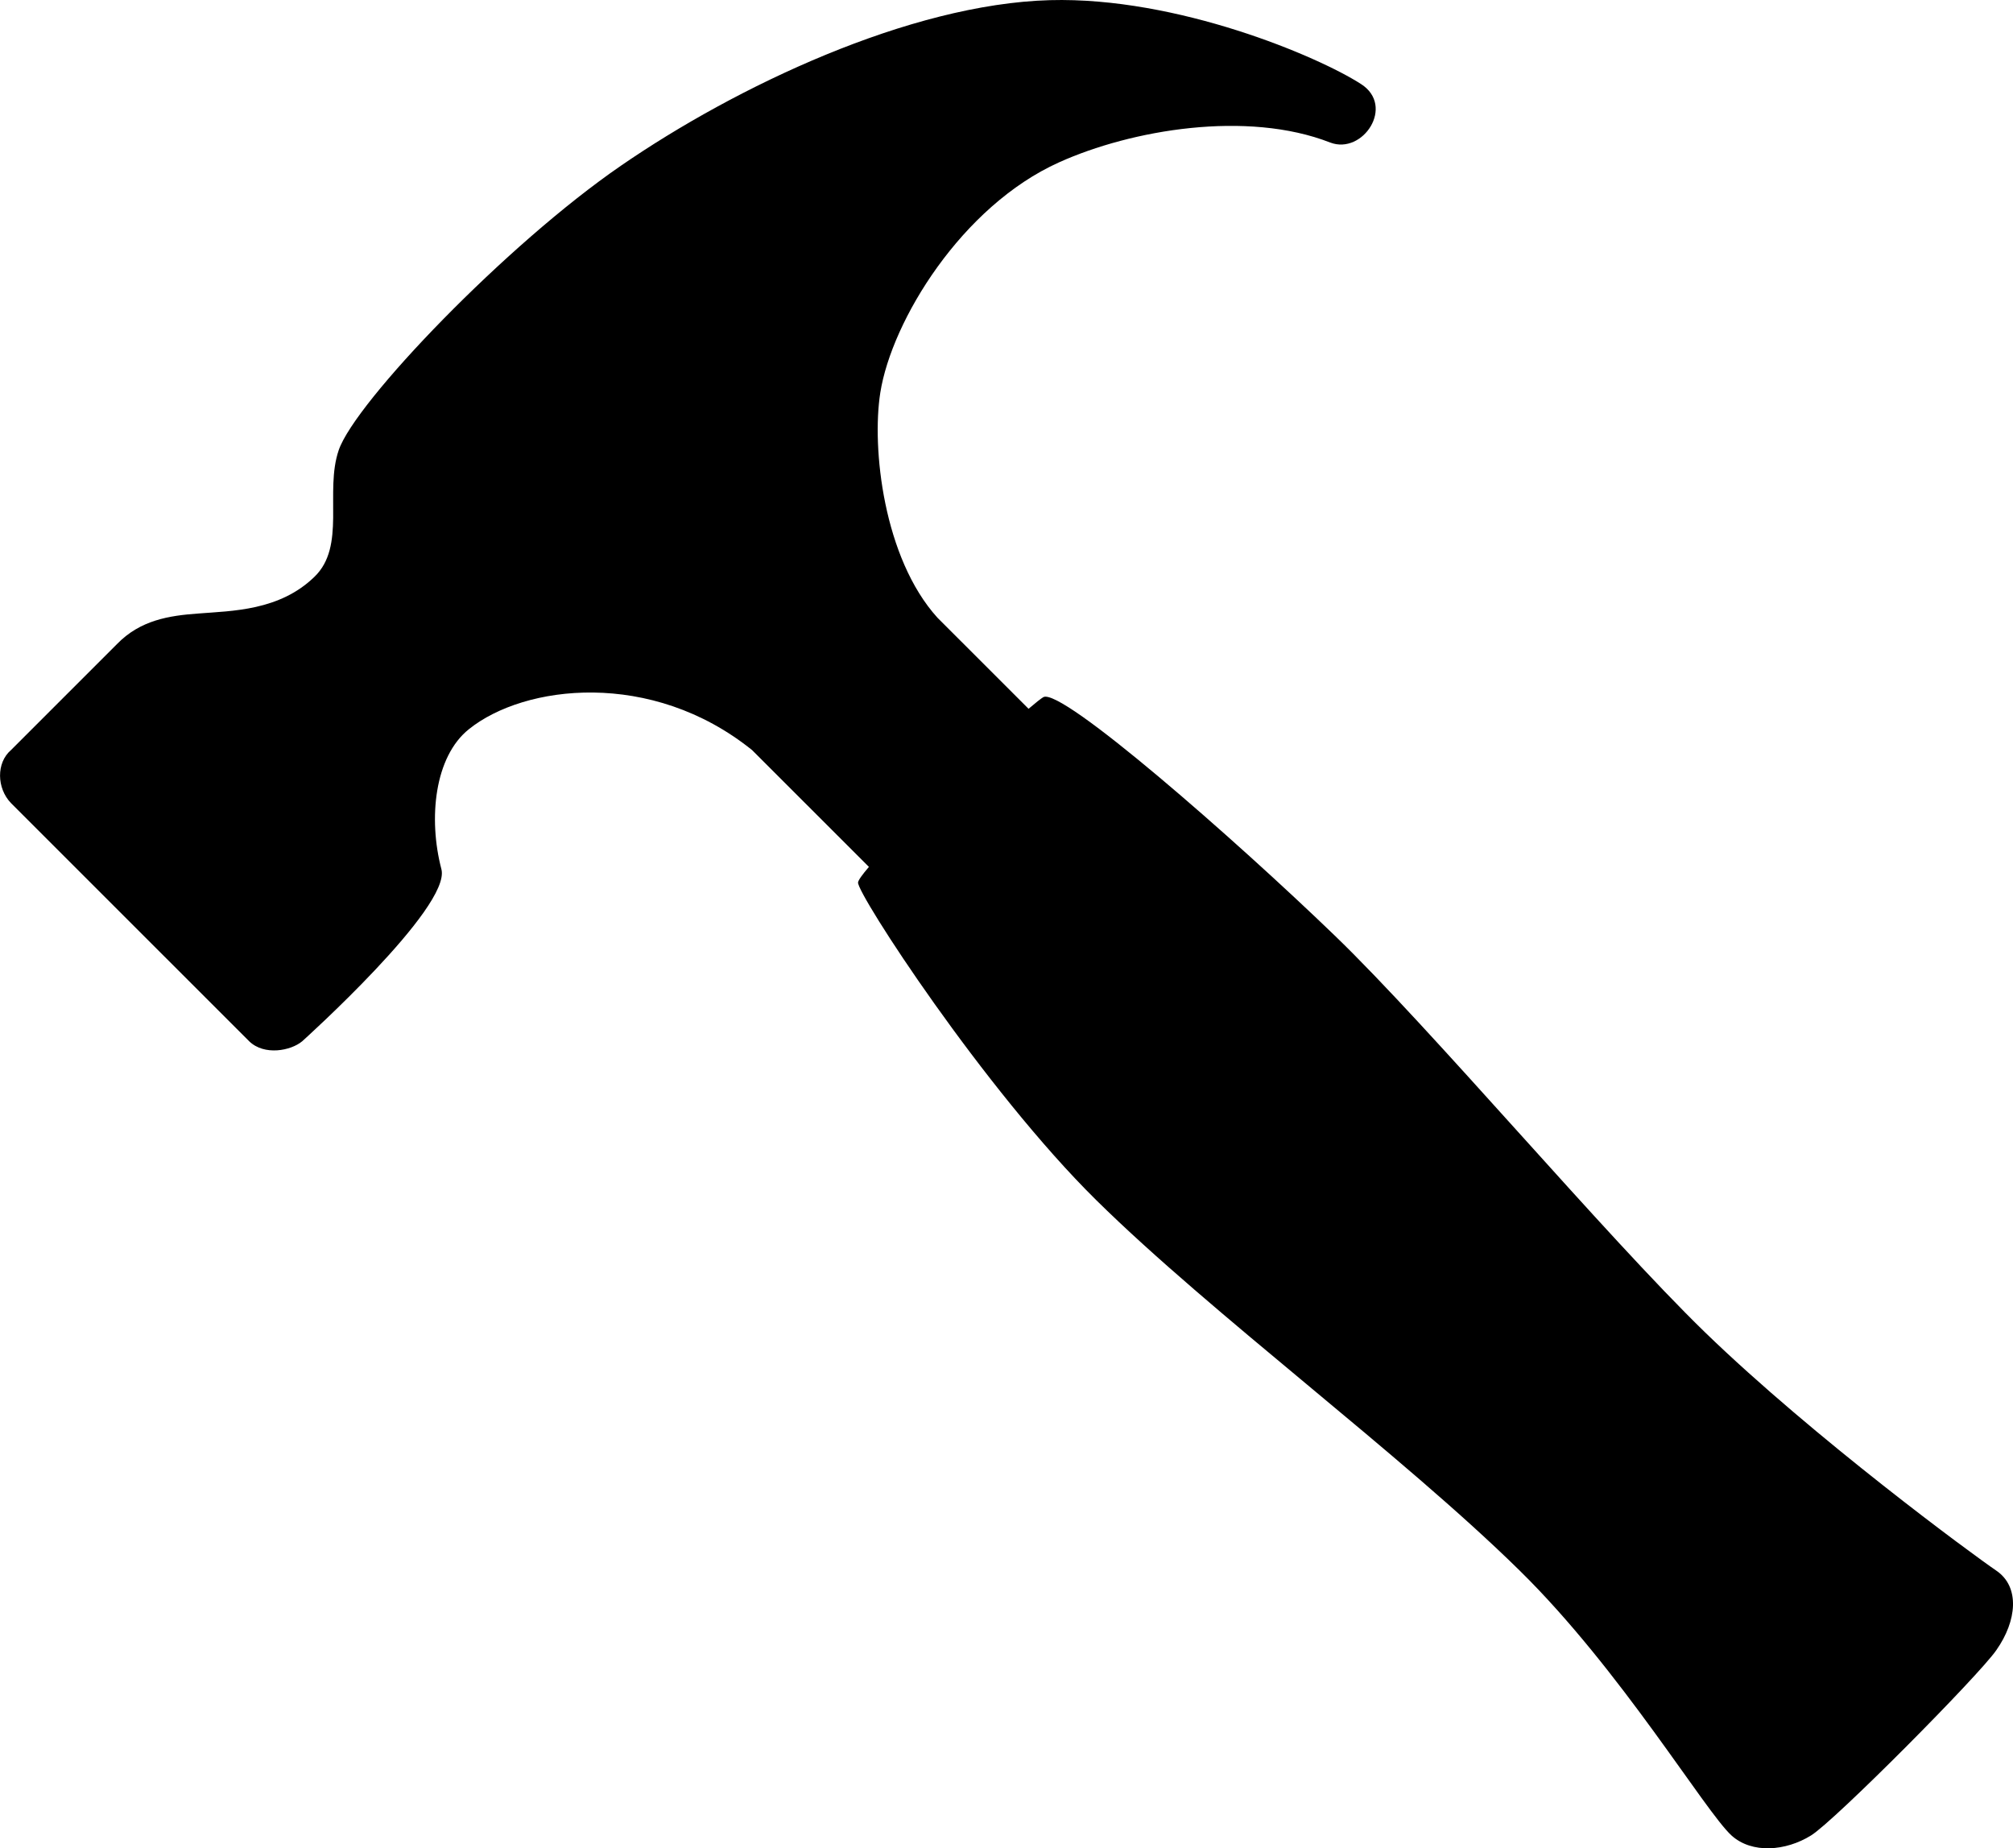 <?xml version="1.0" encoding="utf-8"?>
<!-- Generator: Adobe Illustrator 16.0.0, SVG Export Plug-In . SVG Version: 6.00 Build 0)  -->
<!DOCTYPE svg PUBLIC "-//W3C//DTD SVG 1.1//EN" "http://www.w3.org/Graphics/SVG/1.1/DTD/svg11.dtd">
<svg version="1.1" id="Layer_1" xmlns="http://www.w3.org/2000/svg" xmlns:xlink="http://www.w3.org/1999/xlink" x="0px" y="0px"
	 width="66.667px" height="61.21px" viewBox="0 0 66.667 61.21" enable-background="new 0 0 66.667 61.21" xml:space="preserve">
<path d="M66.115,54.648c-0.58,0.843-5.363,5.662-6.139,6.138c-0.832,0.516-1.953,0.613-2.631,0c-0.875-0.797-3.664-5.48-7.011-8.768
	c-3.919-3.856-10.187-8.485-14.027-12.272c-3.718-3.666-7.927-10.152-7.89-10.521c0.009-0.078,0.142-0.262,0.36-0.516l-3.869-3.868
	c-3.337-2.685-7.546-2.167-9.378-0.693c-1.141,0.911-1.352,2.957-0.911,4.639c0.325,1.262-4.612,5.698-4.612,5.698
	c-0.378,0.315-1.254,0.482-1.753,0l-7.891-7.89c-0.474-0.492-0.49-1.335,0-1.754l3.507-3.507c0.773-0.796,1.719-0.947,2.709-1.017
	c1.104-0.088,2.673-0.088,3.831-1.211c1.062-1.017,0.333-2.814,0.808-4.199c0.542-1.587,5.547-6.811,9.352-9.423
	c3.798-2.615,9.549-5.35,14.202-5.479c4.226-0.115,8.89,1.867,10.302,2.778c1.14,0.728,0.061,2.349-1.018,1.938
	c-2.761-1.079-6.592-0.423-8.984,0.656c-3.218,1.448-5.541,5.243-5.918,7.627c-0.289,1.833,0.105,5.479,1.893,7.453l3.017,3.016
	c0.235-0.201,0.413-0.341,0.49-0.386c0.605-0.325,6.355,4.717,9.644,7.89c3.185,3.069,8.943,9.916,12.275,13.151
	c3.621,3.504,8.846,7.346,9.643,7.888C66.902,52.552,66.799,53.675,66.115,54.648z"/>
</svg>
